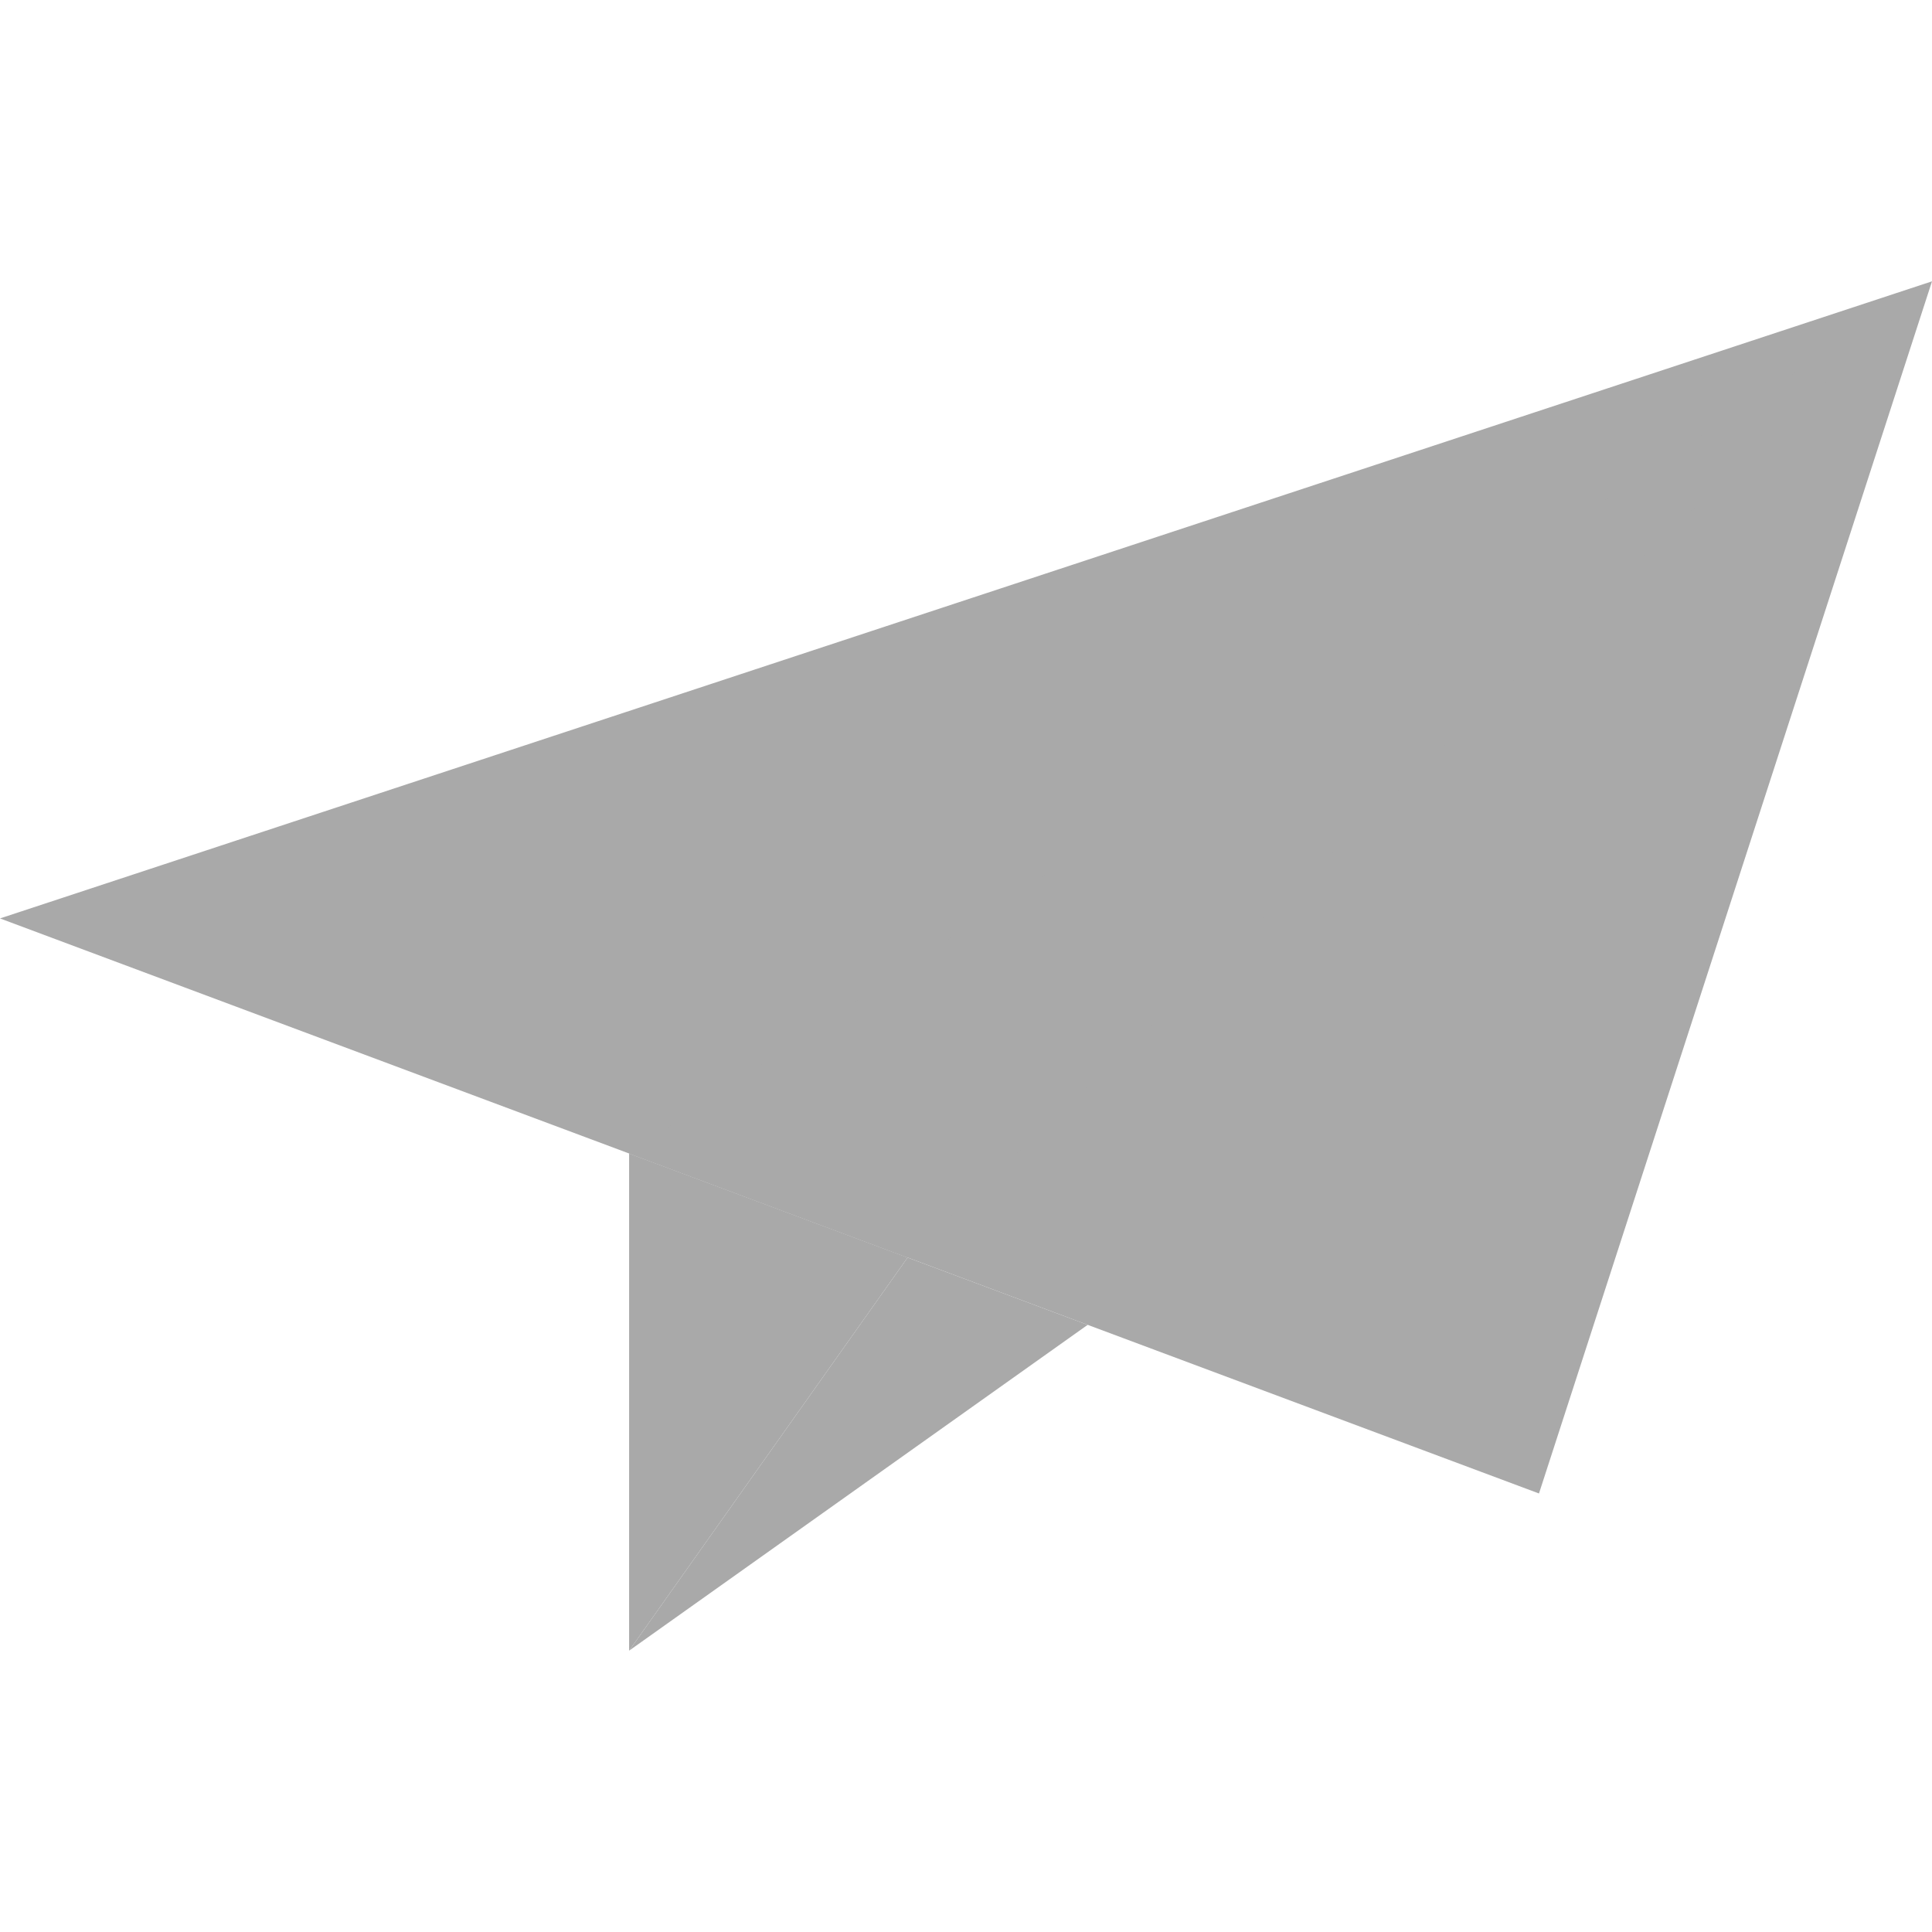 <?xml version="1.0" encoding="iso-8859-1"?>
<!-- Generator: Adobe Illustrator 19.0.0, SVG Export Plug-In . SVG Version: 6.00 Build 0)  -->
<svg version="1.1" id="Layer_1" xmlns="http://www.w3.org/2000/svg" xmlns:xlink="http://www.w3.org/1999/xlink" x="0px" y="0px"
	 viewBox="0 0 491.52 491.52" style="enable-background:new 0 0 491.52 491.52;" xml:space="preserve">
<polygon style="fill:rgb(169,169,169);" points="0,233.656 491.52,71.571 391.532,379.955 "/>
<polygon style="fill:rgb(169,169,169);" points="491.52,71.571 160.051,293.461 230.902,319.934 "/>
<polygon style="fill:rgb(169,169,169);" points="160.051,419.949 160.051,293.461 230.902,319.934 "/>
<polyline style="fill:rgb(169,169,169);" points="160.051,419.949 276.715,337.052 230.902,319.934 "/>
<g>
</g>
<g>
</g>
<g>
</g>
<g>
</g>
<g>
</g>
<g>
</g>
<g>
</g>
<g>
</g>
<g>
</g>
<g>
</g>
<g>
</g>
<g>
</g>
<g>
</g>
<g>
</g>
<g>
</g>
</svg>
